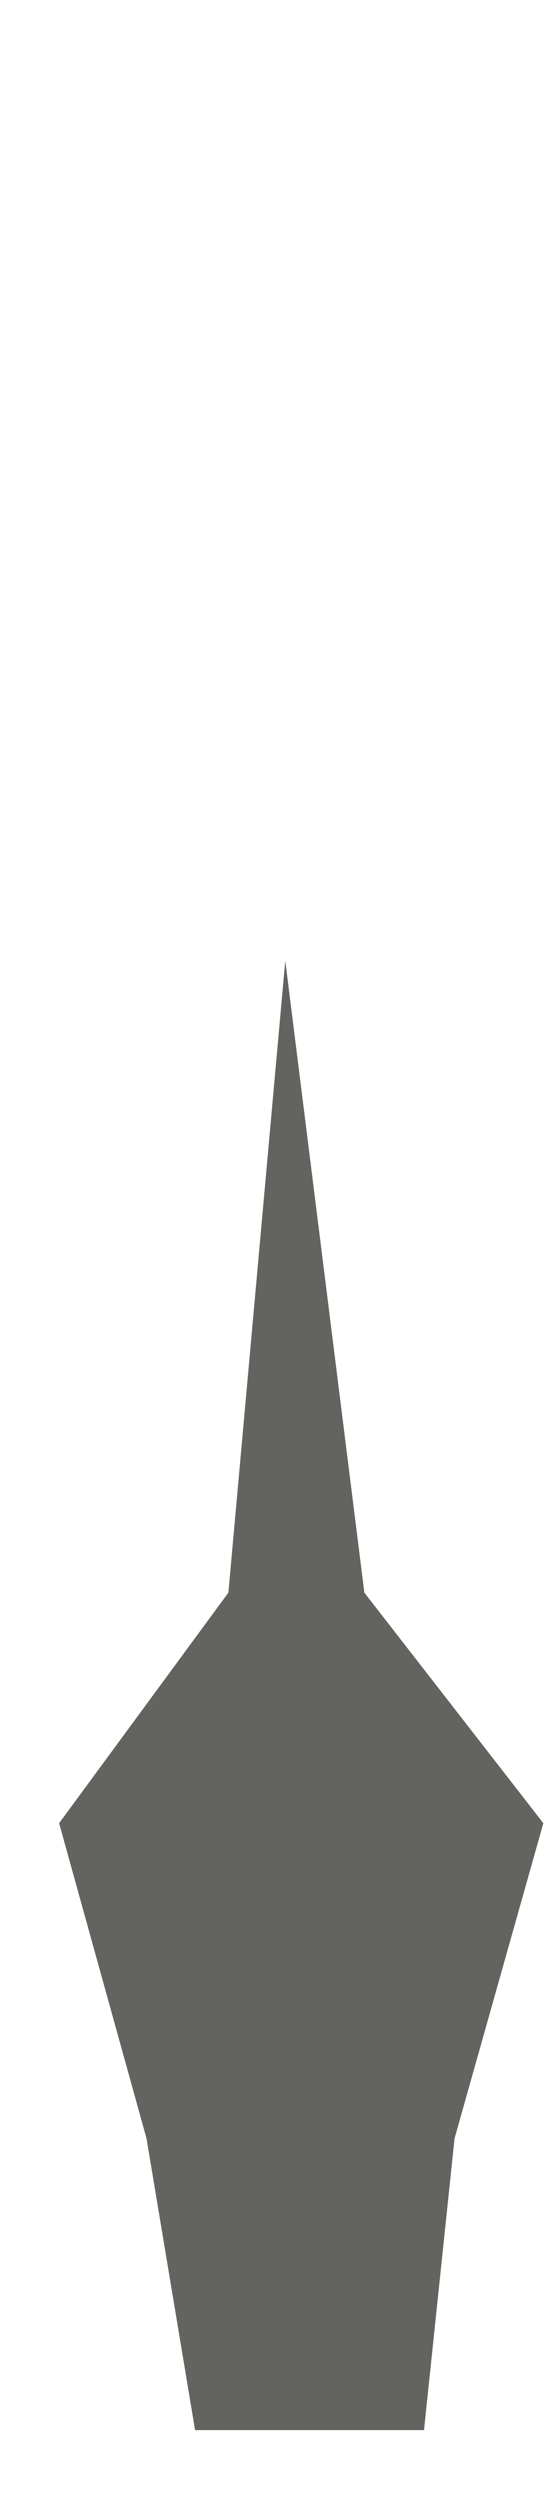 <svg width="4" height="18" viewBox="0 0 4 18" fill="none" xmlns="http://www.w3.org/2000/svg">
<path d="M0.426 13.127L1.056 15.397L1.406 17.497H3.056L3.276 15.397L3.916 13.127L2.626 11.467L2.056 6.917L1.646 11.467L0.426 13.127Z" fill="#636360"/>
</svg>
